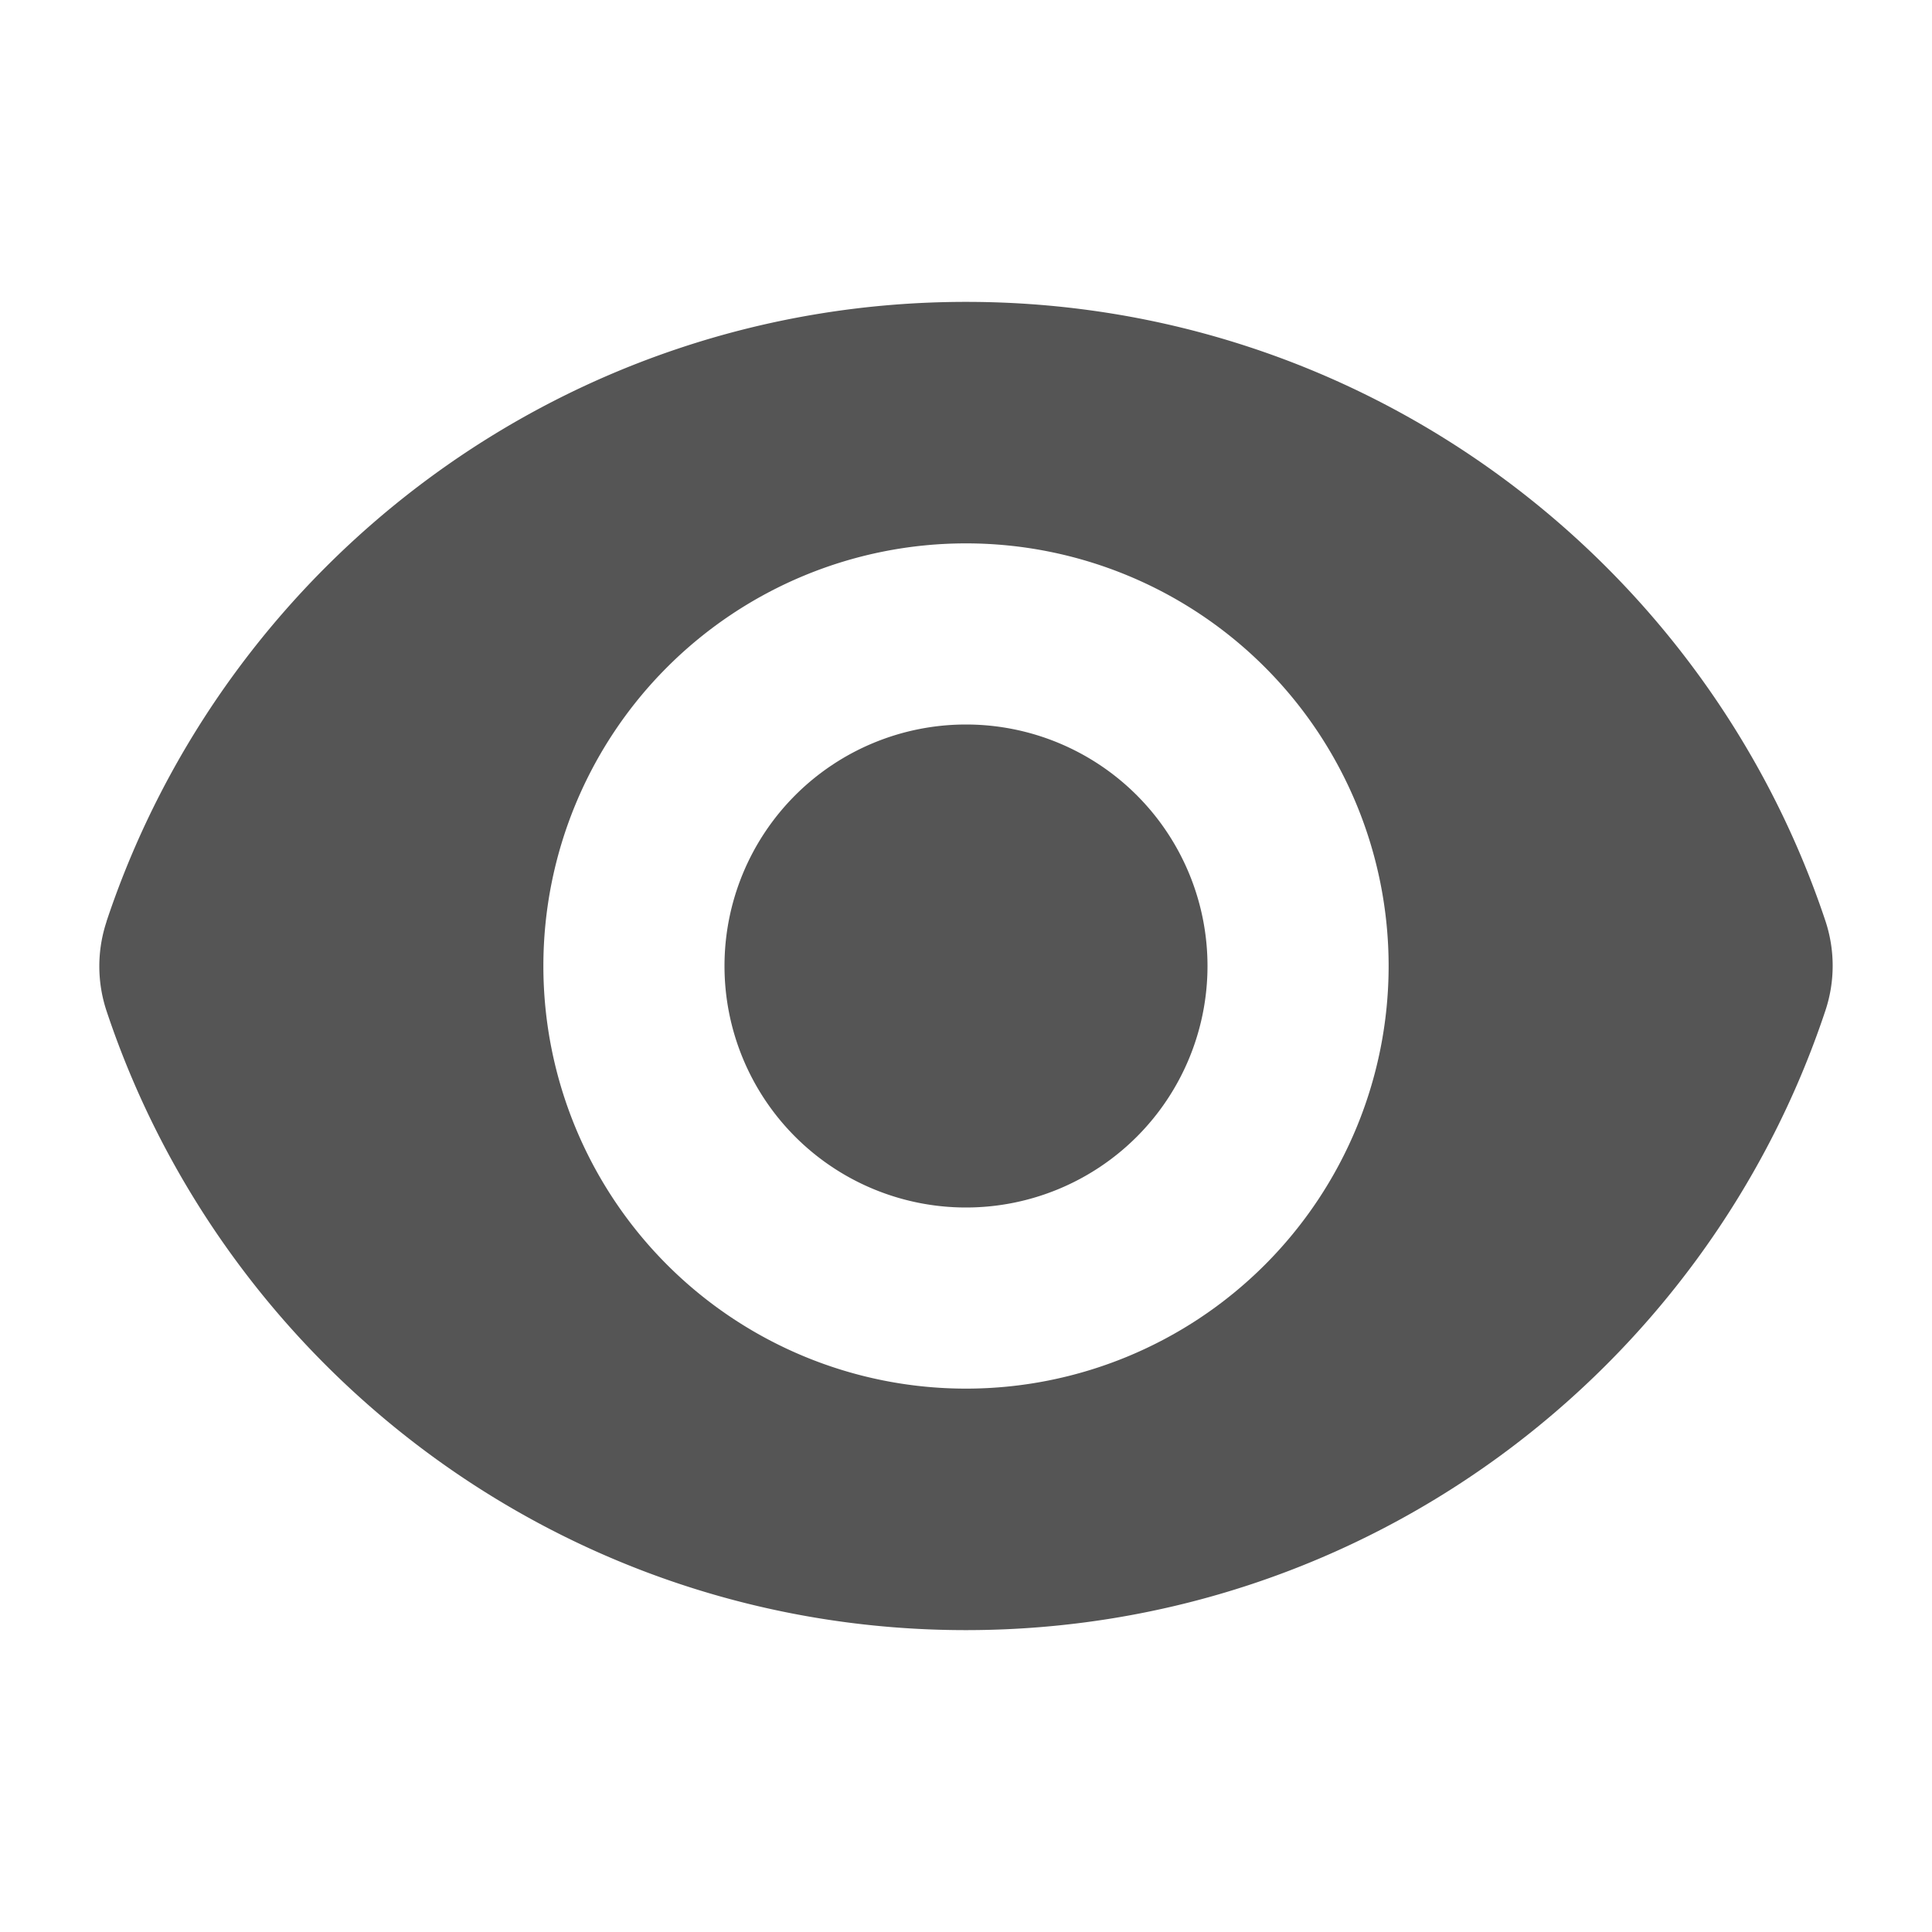 <svg fill="currentColor" viewBox="0 0 24 24" xmlns="http://www.w3.org/2000/svg" aria-hidden="true">
  <path fill="#555555" d="M12 15a3 3 0 100-6 3 3 0 000 6z"></path>
  <path fill="#555555" clip-rule="evenodd" fill-rule="evenodd" d="M1.323 11.447C2.811 6.976 7.028 3.75 12.001 3.75c4.97 0 9.185 3.223 10.675 7.69.12.362.12.752 0 1.113-1.487 4.471-5.705 7.697-10.677 7.697-4.97 0-9.186-3.223-10.675-7.69a1.762 1.762 0 010-1.113zM17.25 12a5.25 5.25 0 11-10.5 0 5.25 5.25 0 0110.5 0z"></path>
</svg>